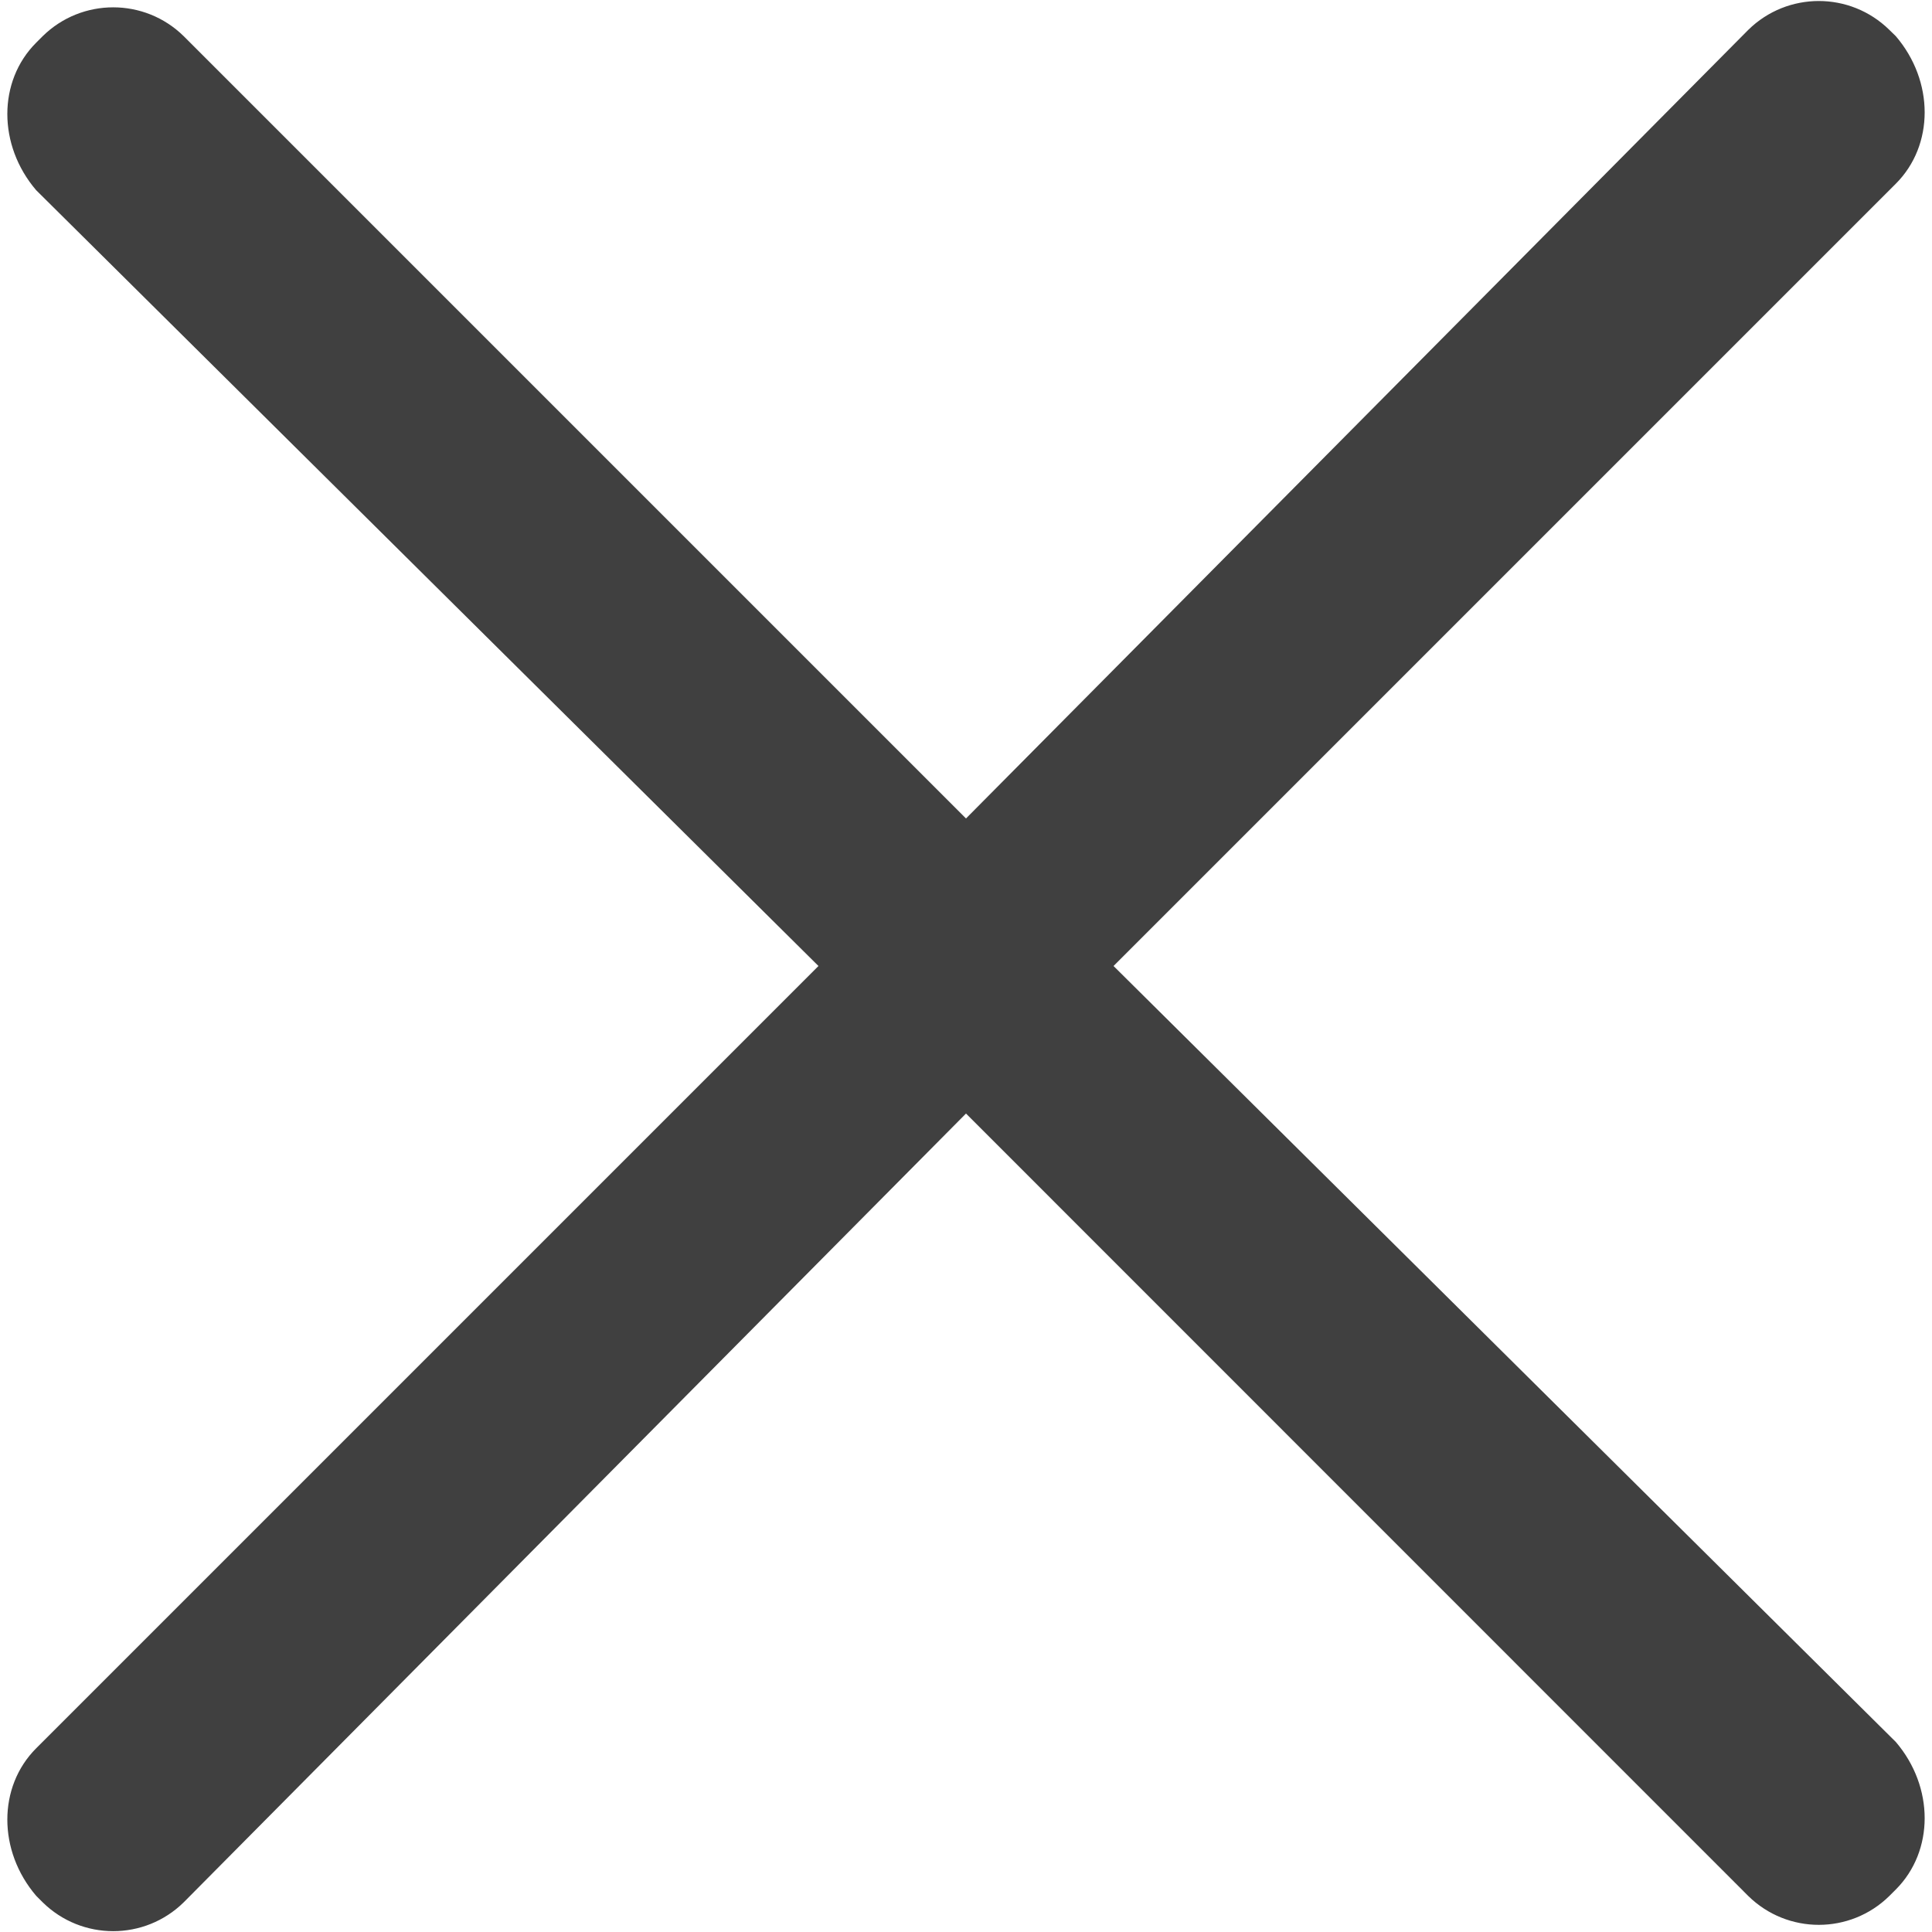 ﻿<?xml version="1.0" encoding="utf-8"?>
<svg version="1.1" xmlns:xlink="http://www.w3.org/1999/xlink" width="11px" height="11px" xmlns="http://www.w3.org/2000/svg">
  <g transform="matrix(1 0 0 1 -343 -484 )">
    <path d="M 10.794 9.918  L 6.34 5.5  L 10.794 1.046  C 11.013 0.827  11.013 0.462  10.794 0.206  L 10.757 0.17  C 10.534 -0.049  10.177 -0.049  9.954 0.17  L 5.5 4.66  L 1.046 0.206  C 0.823 -0.013  0.466 -0.013  0.243 0.206  L 0.206 0.243  C -0.013 0.462  -0.013 0.827  0.206 1.083  L 4.66 5.5  L 0.206 9.954  C -0.013 10.173  -0.013 10.538  0.206 10.794  L 0.243 10.831  C 0.466 11.05  0.823 11.05  1.046 10.831  L 5.5 6.34  L 9.954 10.795  C 10.177 11.014  10.534 11.014  10.757 10.795  L 10.794 10.758  C 11.013 10.539  11.013 10.174  10.794 9.918  Z " fill-rule="nonzero" fill="#404040" stroke="none" transform="matrix(1 0 0 1 343 484 )" />
  </g>
</svg>